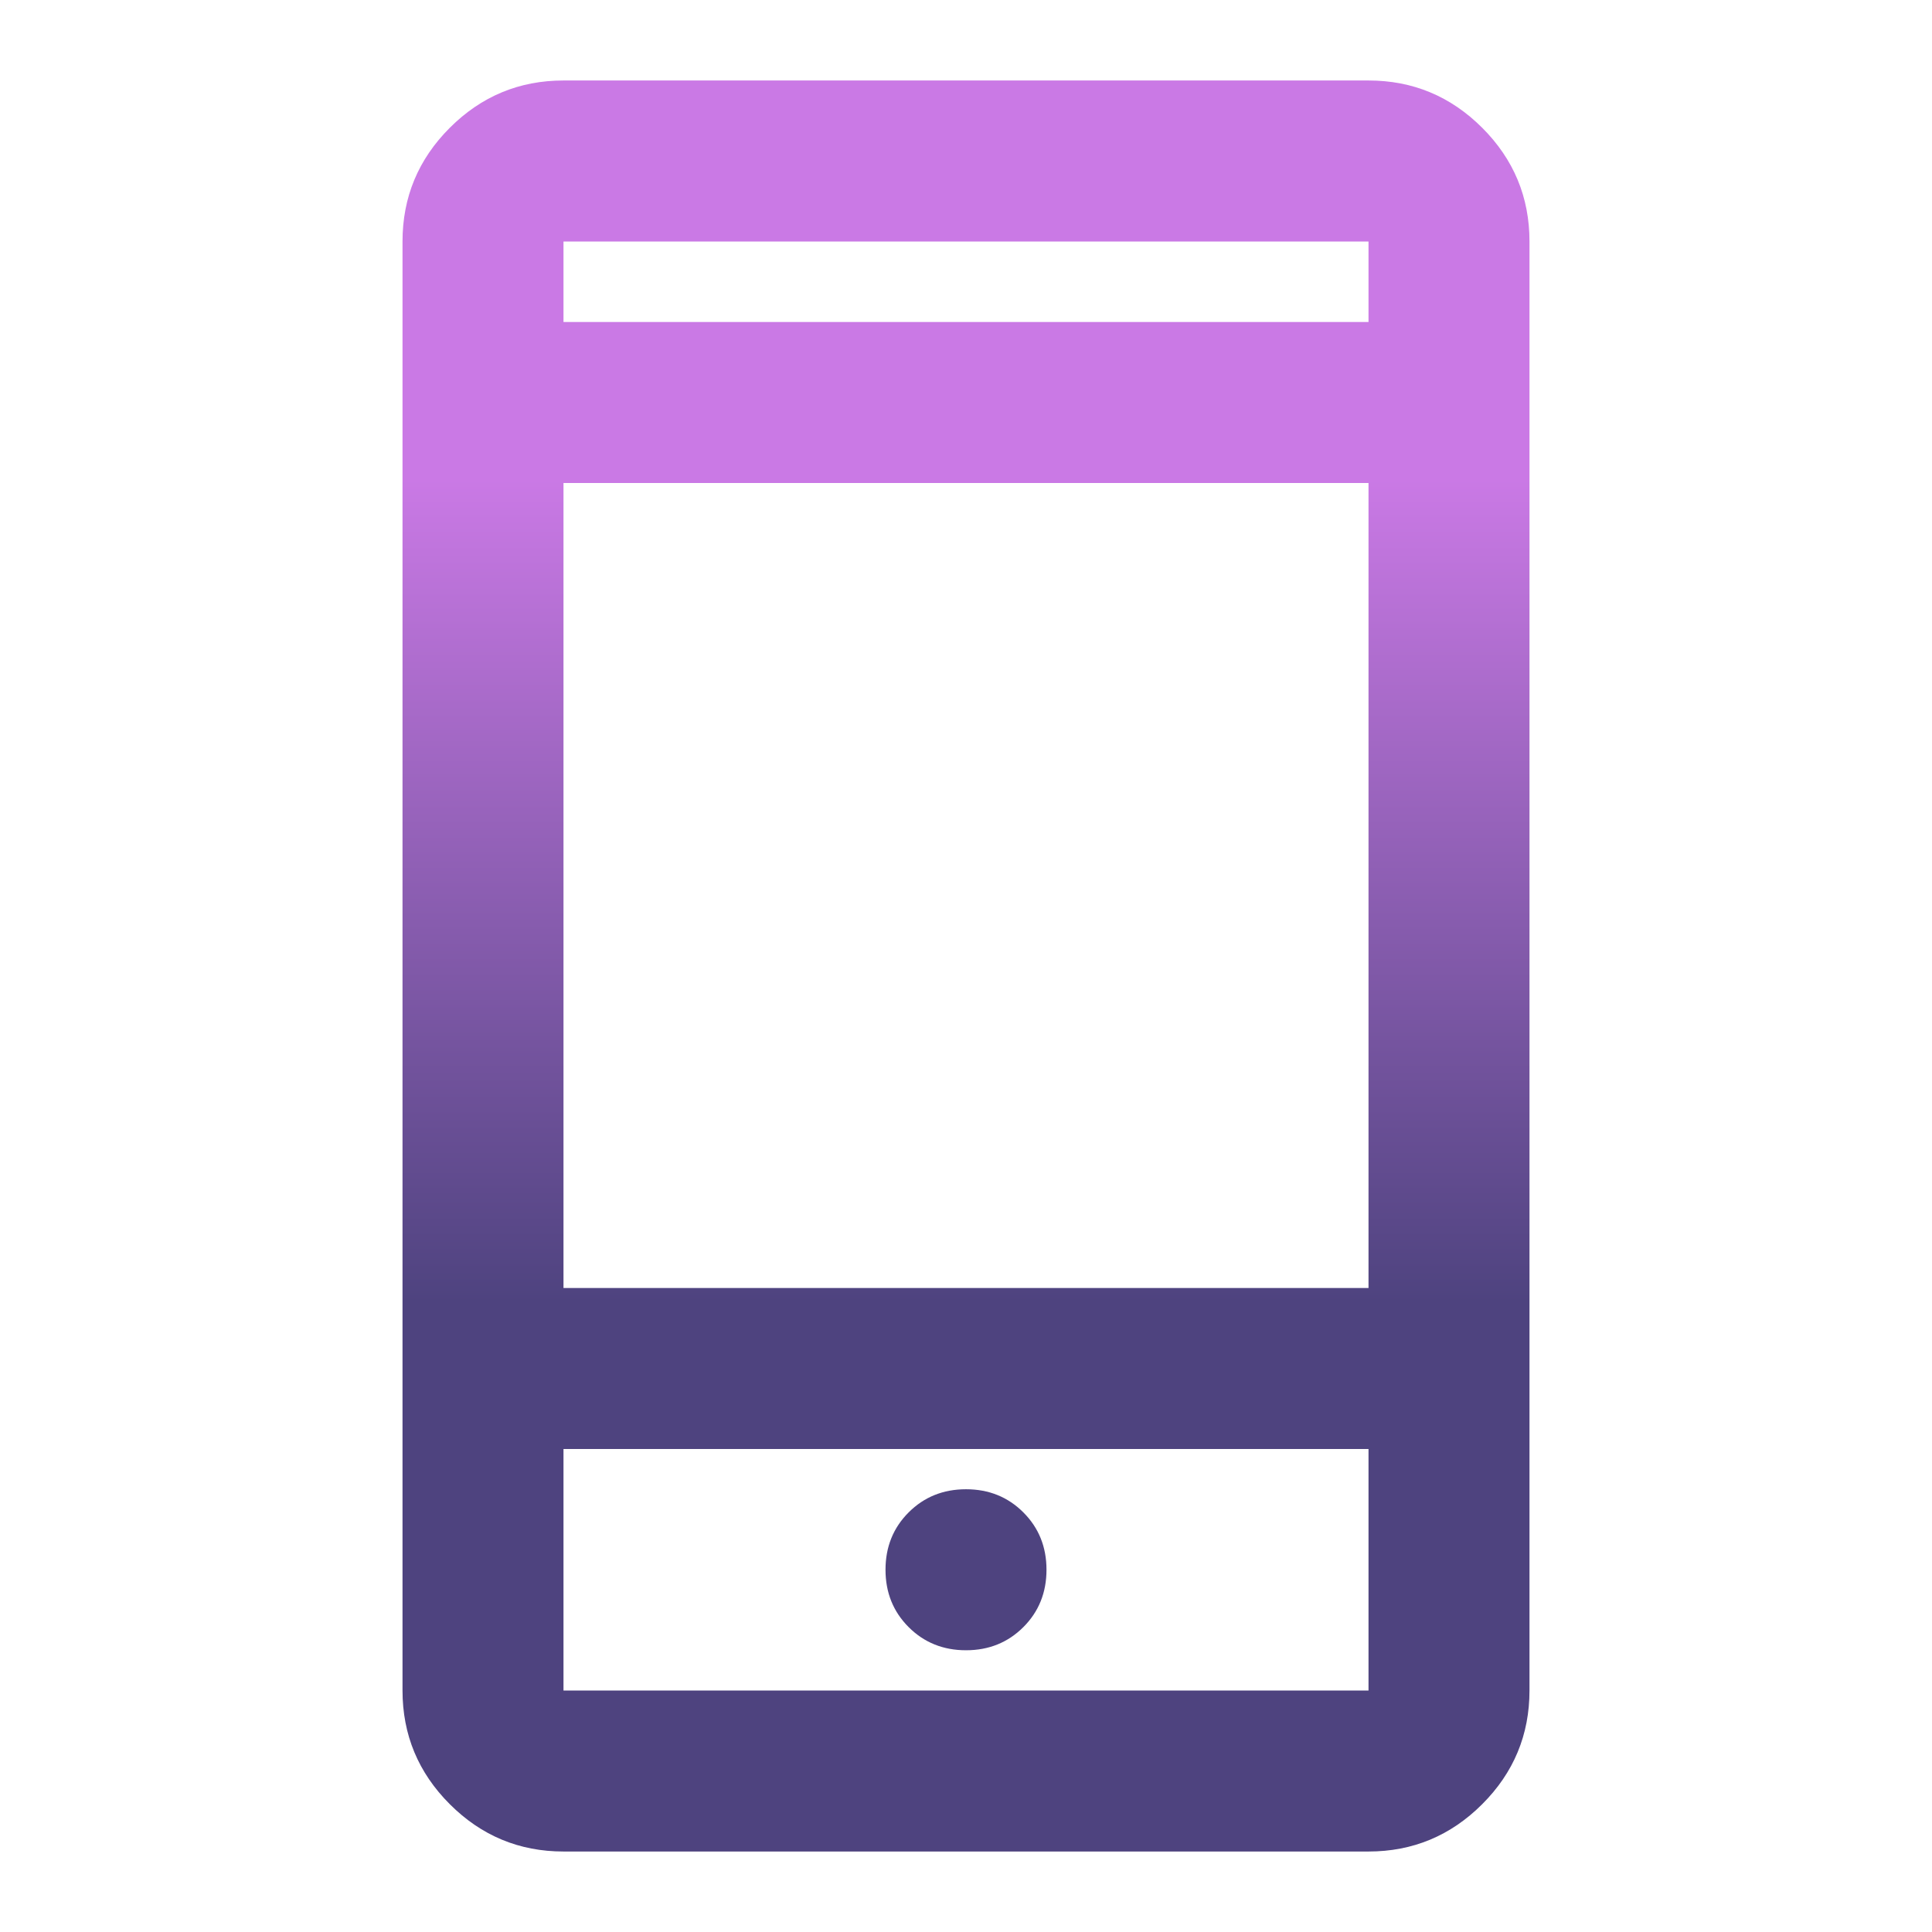 <svg width="65" height="65" viewBox="0 0 65 65" fill="none" xmlns="http://www.w3.org/2000/svg">
<mask id="mask0_42_19" style="mask-type:alpha" maskUnits="userSpaceOnUse" x="0" y="0" width="65" height="65">
<rect width="65" height="65" fill="#D9D9D9"/>
</mask>
<g mask="url(#mask0_42_19)">
<path d="M18.958 62.292C17.469 62.292 16.194 61.761 15.133 60.7C14.072 59.64 13.542 58.364 13.542 56.875V8.125C13.542 6.635 14.072 5.36 15.133 4.299C16.194 3.239 17.469 2.708 18.958 2.708H46.042C47.531 2.708 48.806 3.239 49.867 4.299C50.928 5.36 51.458 6.635 51.458 8.125V56.875C51.458 58.364 50.928 59.64 49.867 60.7C48.806 61.761 47.531 62.292 46.042 62.292H18.958ZM18.958 48.75V56.875H46.042V48.75H18.958ZM32.5 55.521C33.267 55.521 33.911 55.261 34.43 54.742C34.949 54.223 35.208 53.58 35.208 52.812C35.208 52.045 34.949 51.402 34.43 50.883C33.911 50.364 33.267 50.104 32.5 50.104C31.733 50.104 31.089 50.364 30.57 50.883C30.051 51.402 29.792 52.045 29.792 52.812C29.792 53.58 30.051 54.223 30.57 54.742C31.089 55.261 31.733 55.521 32.5 55.521ZM18.958 43.333H46.042V16.25H18.958V43.333ZM18.958 10.833H46.042V8.125H18.958V10.833Z" fill="url(#paint0_linear_42_19)"/>
</g>
<defs>
<linearGradient id="paint0_linear_42_19" x1="32.5" y1="2.708" x2="32.5" y2="62.292" gradientUnits="userSpaceOnUse">
<stop offset="0.225" stop-color="#CA79E5"/>
<stop offset="0.69" stop-color="#4E437F"/>
</linearGradient>
</defs>
</svg>
